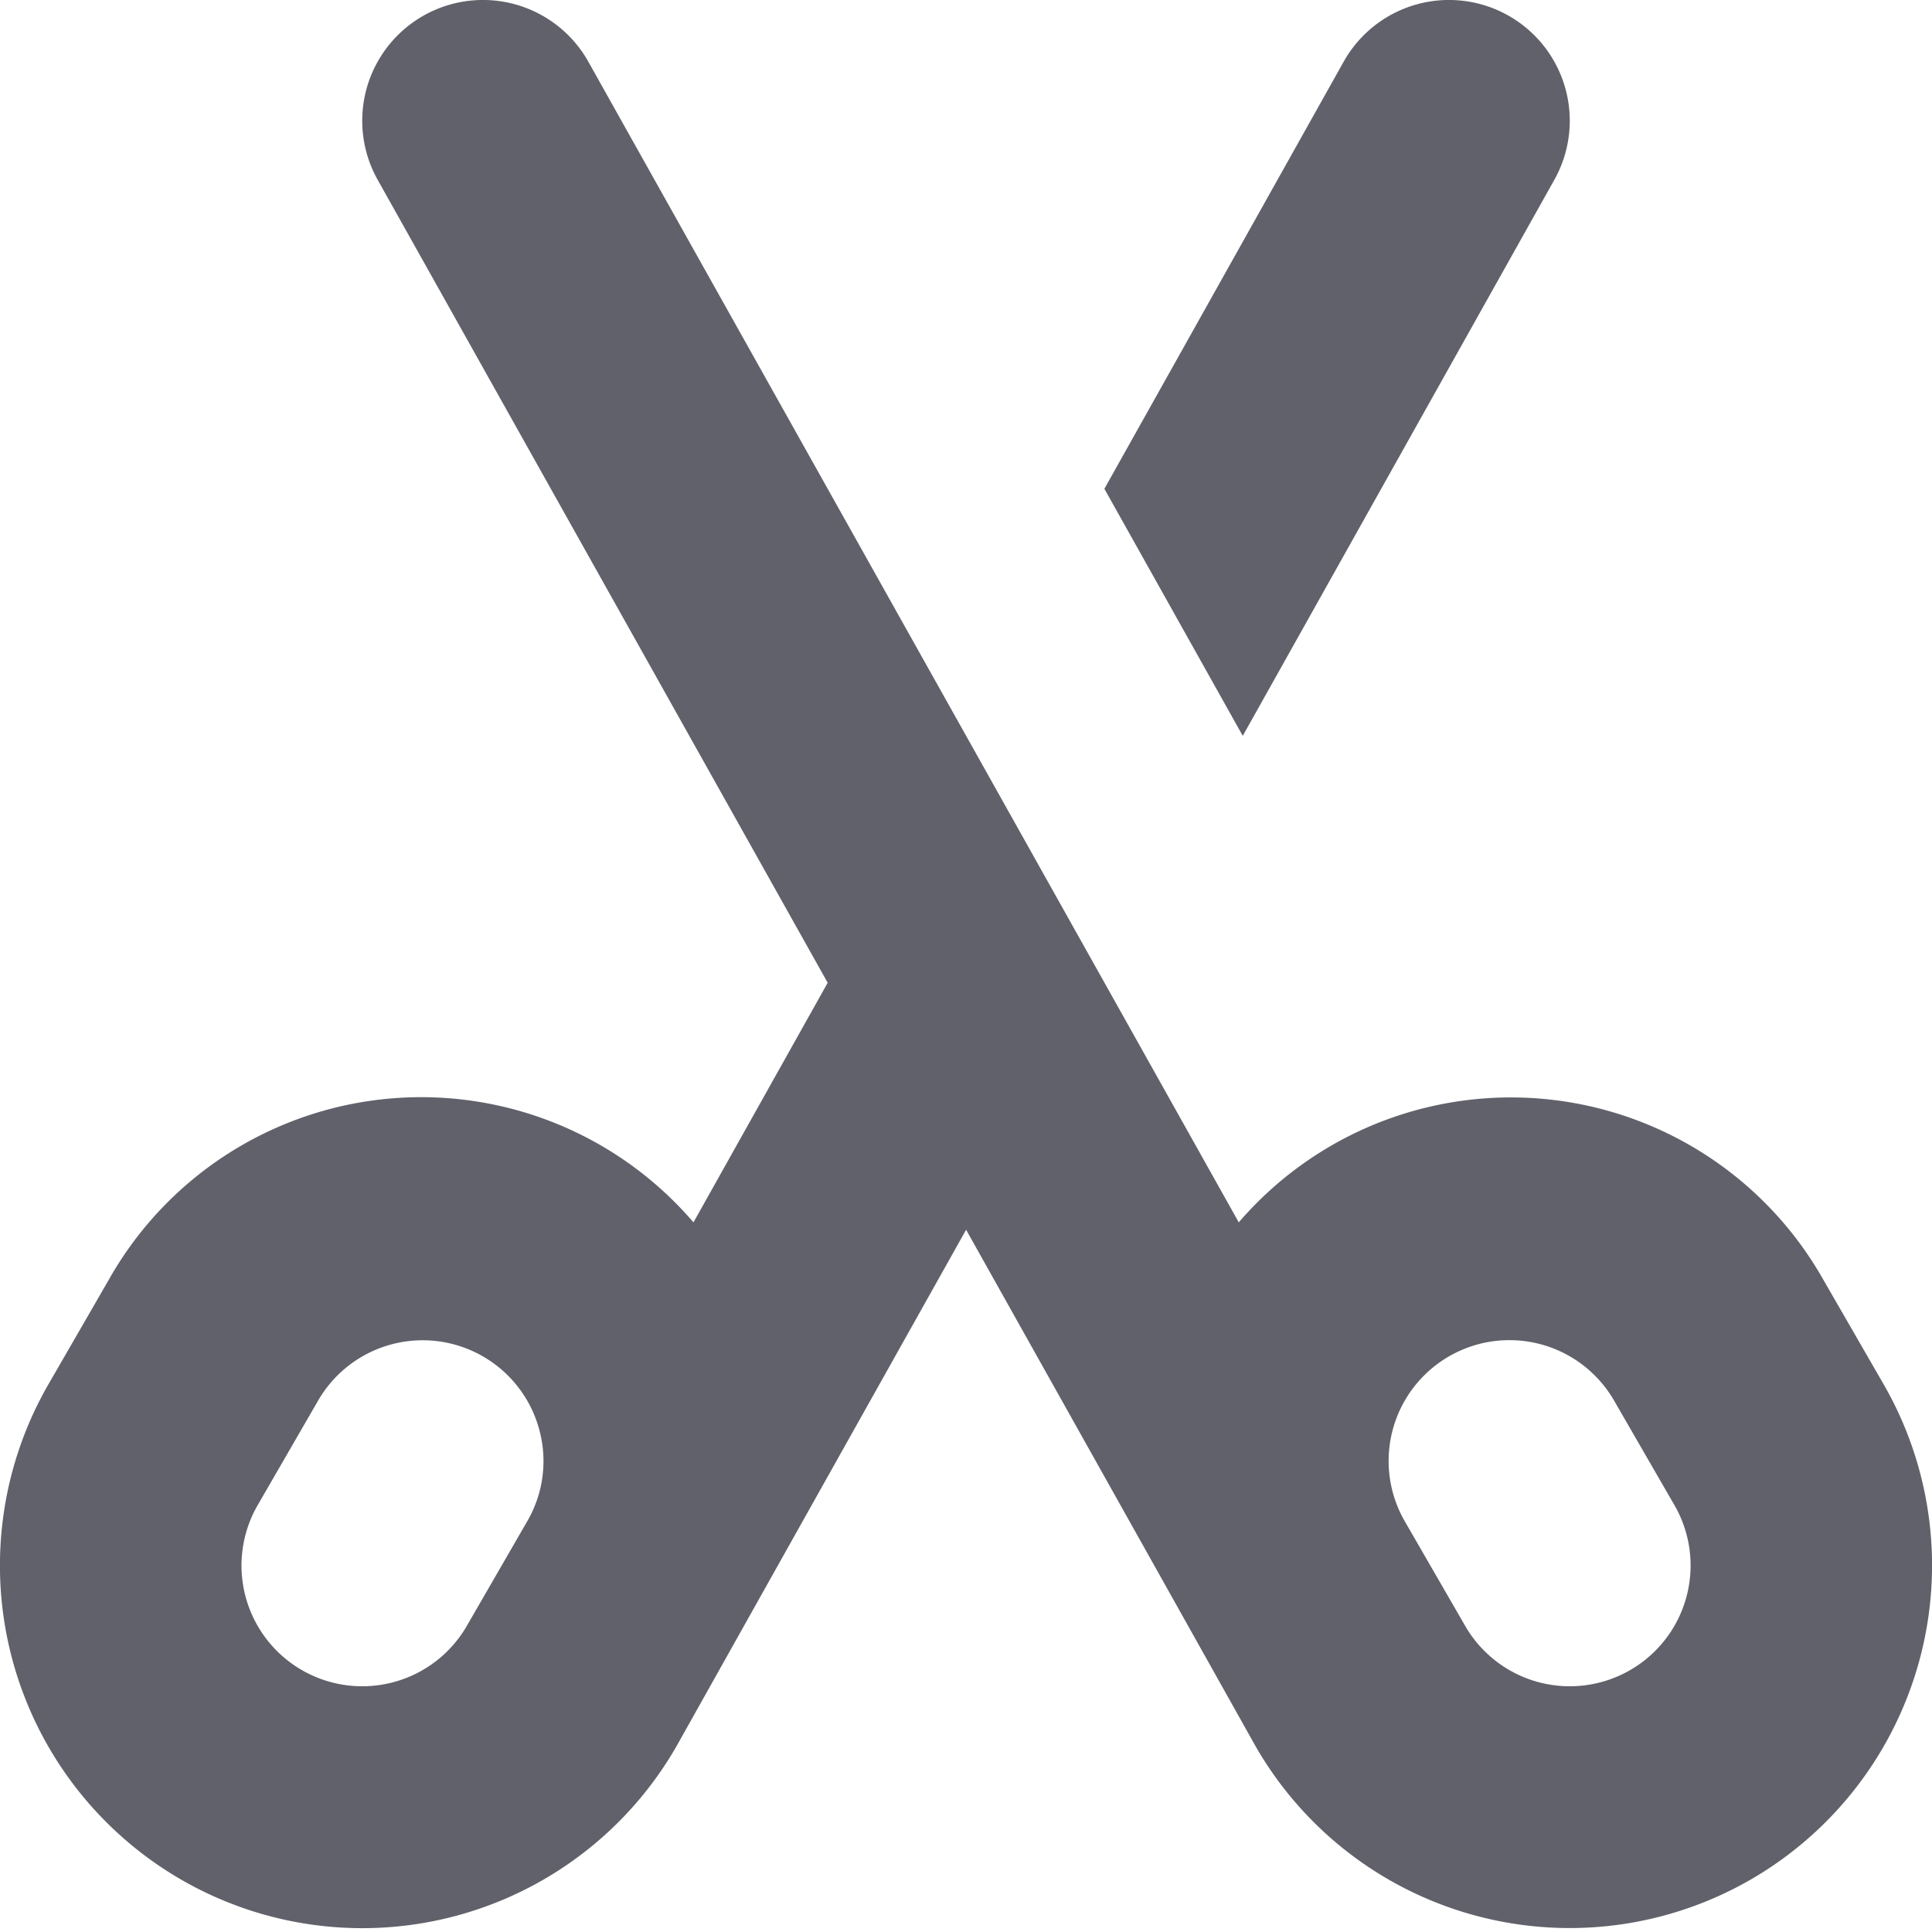 <svg xmlns="http://www.w3.org/2000/svg" height="16" width="16" viewBox="0 0 16 16"><title>hairdresser 5</title><g fill="#61616b" class="nc-icon-wrapper"><path d="M10.292,6.094l2.581-4.606A1,1,0,0,0,11.127.512L9.146,4.048Z" fill="#61616b" data-color="color-2"></path><path d="M8.573,9.164,7.427,7.117,5.743,10.123A2.97,2.97,0,0,0,.9,10.6l-.5.866a3.005,3.005,0,0,0,1.1,4.1h0a3,3,0,0,0,4.1-1.1ZM2.5,13.831a1,1,0,0,1-.366-1.366l.5-.865a1,1,0,0,1,1.832.24.989.989,0,0,1-.1.759l-.5.866A1,1,0,0,1,2.5,13.831Z" fill="#61616b"></path><path d="M15.6,11.465l-.5-.867a2.972,2.972,0,0,0-4.841-.475L4.873.512a1,1,0,0,0-1.746.976L10.4,14.465a3,3,0,0,0,4.1,1.1h0A3.005,3.005,0,0,0,15.6,11.465Zm-2.1,2.366a1,1,0,0,1-1.366-.366l-.5-.866a1,1,0,0,1,1.733-1l.5.866A1,1,0,0,1,13.5,13.831Z" fill="#61616b"></path></g></svg>